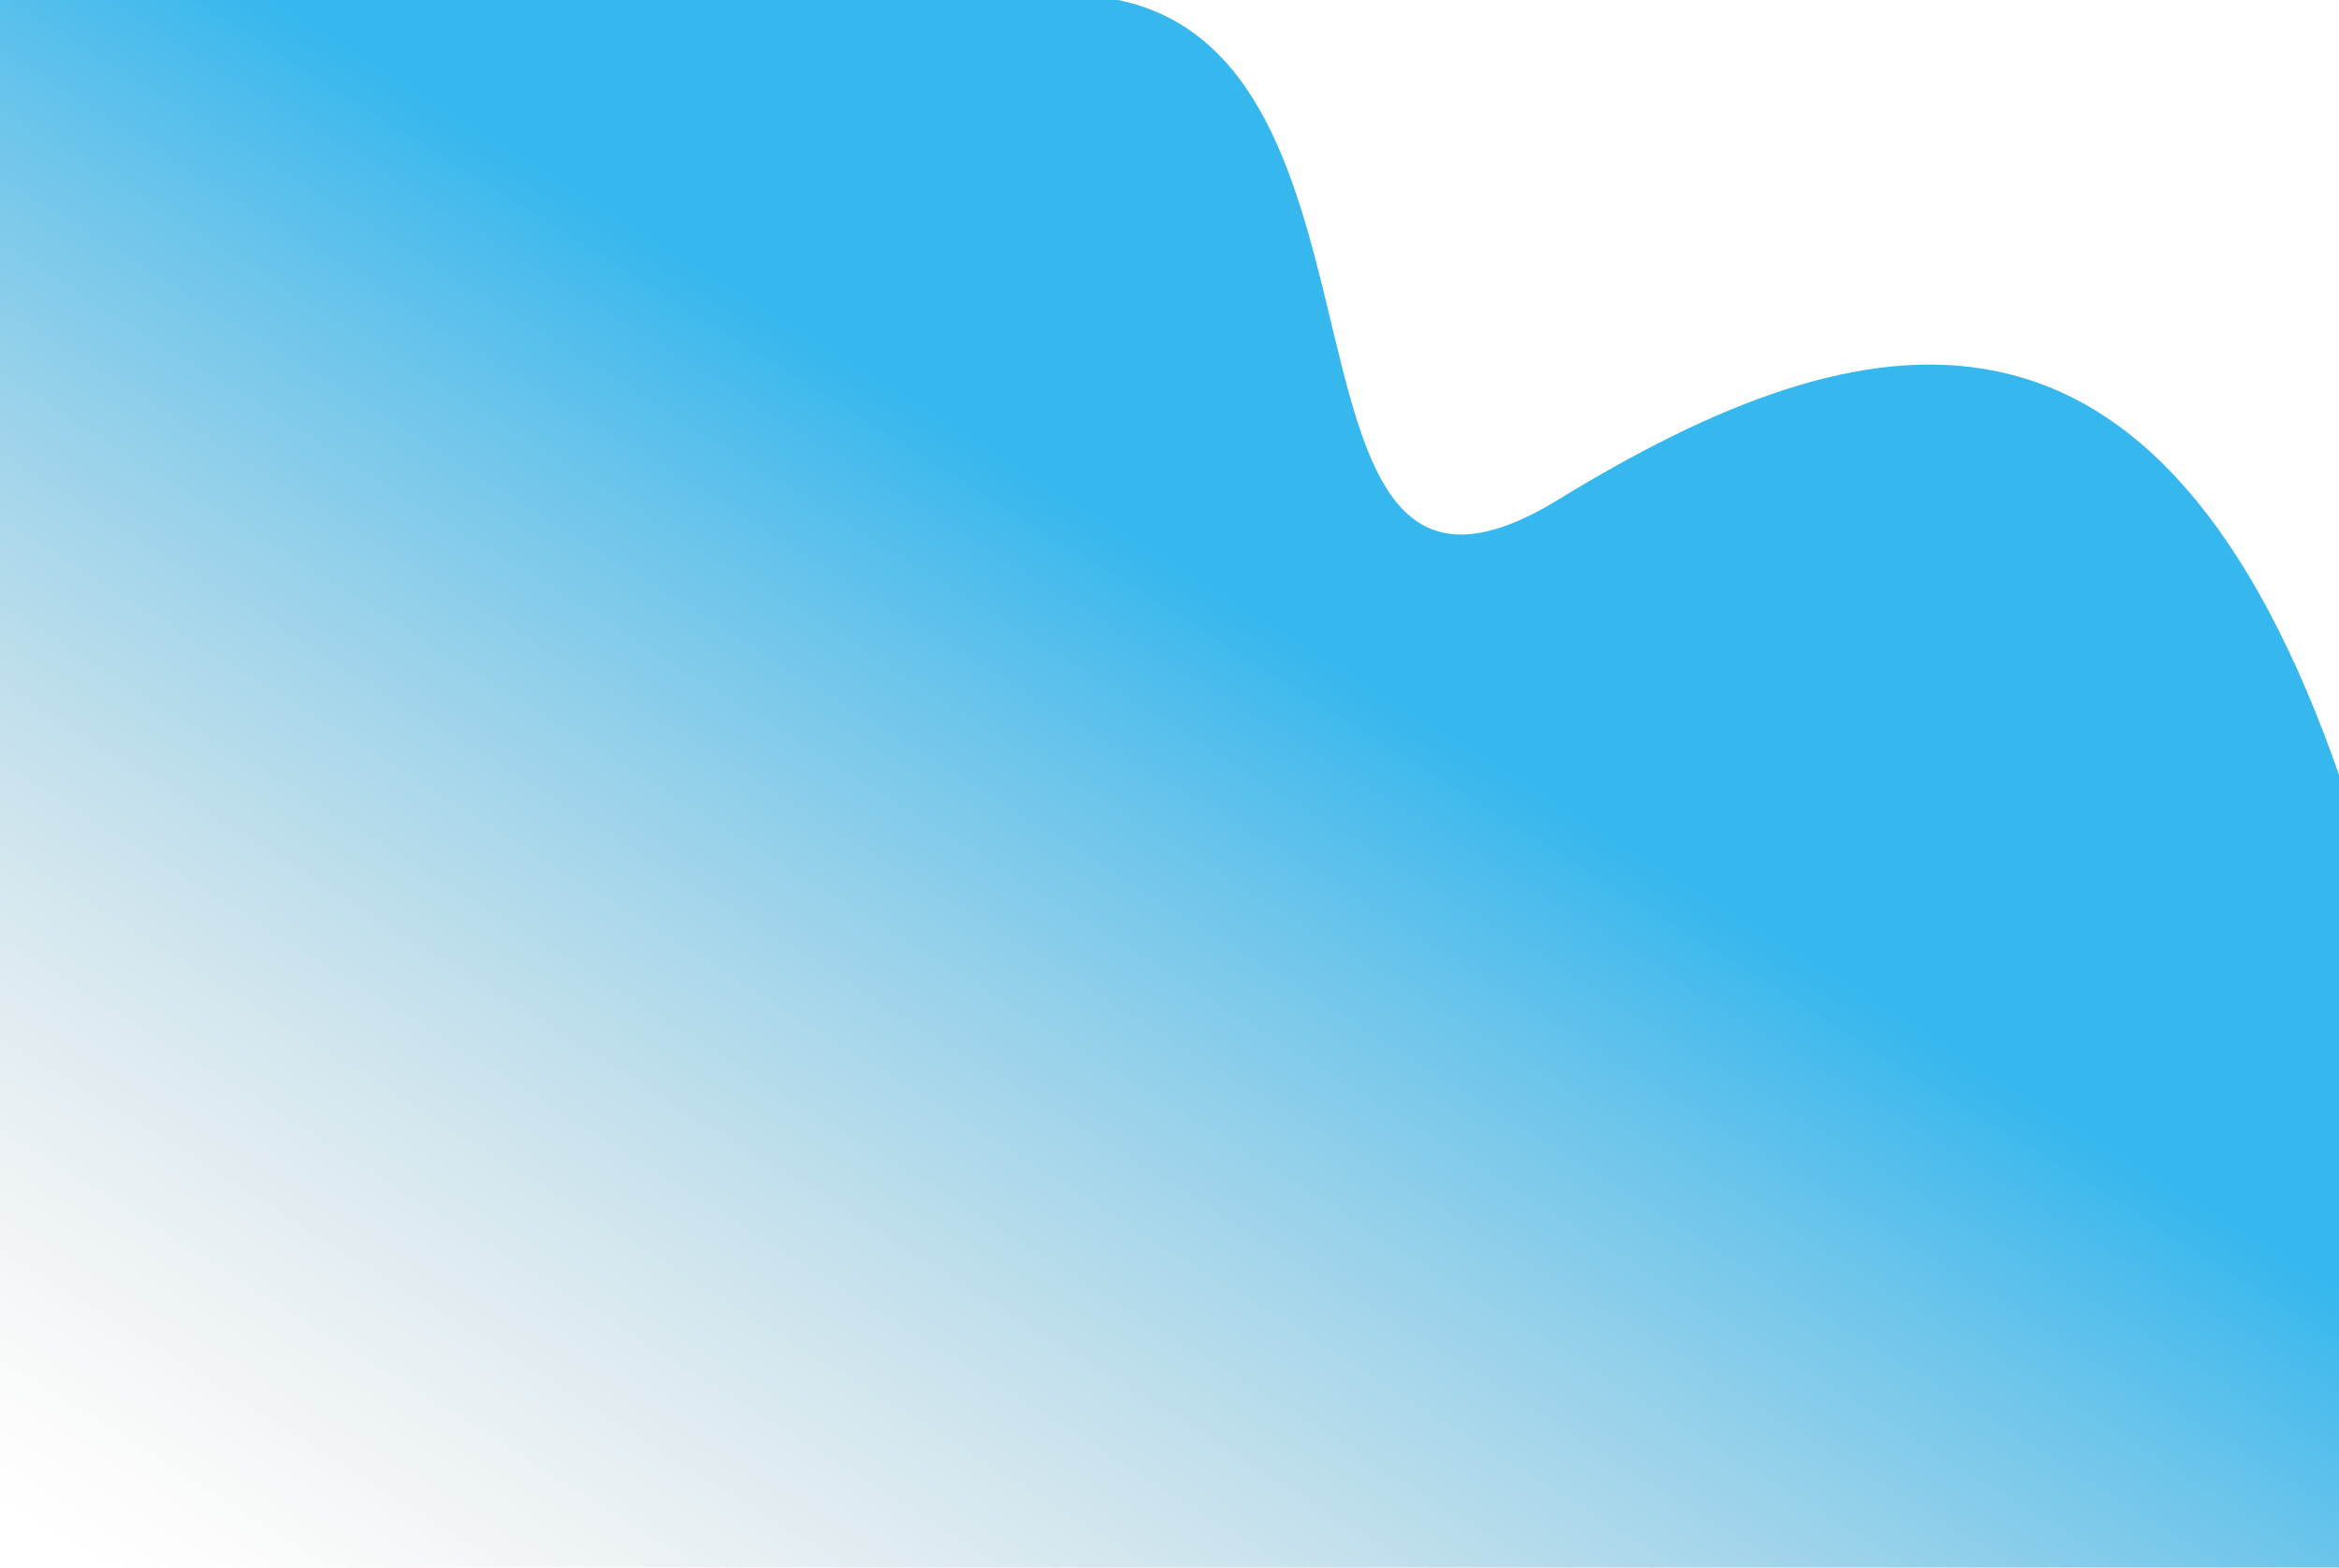 <svg width="749" height="502" viewBox="0 0 749 502" fill="none" xmlns="http://www.w3.org/2000/svg">
<path d="M358 0H0V502H750V251C691.402 79.993 597 100 499 160C401 220 454.305 19.841 358 0Z" fill="url(#paint0_linear)"/>
<defs>
<linearGradient id="paint0_linear" x1="260" y1="108" x2="19" y2="494" gradientUnits="userSpaceOnUse">
<stop stop-color="#36B7EE"/>
<stop offset="1" stop-color="#C4C4C4" stop-opacity="0"/>
</linearGradient>
</defs>
</svg>
